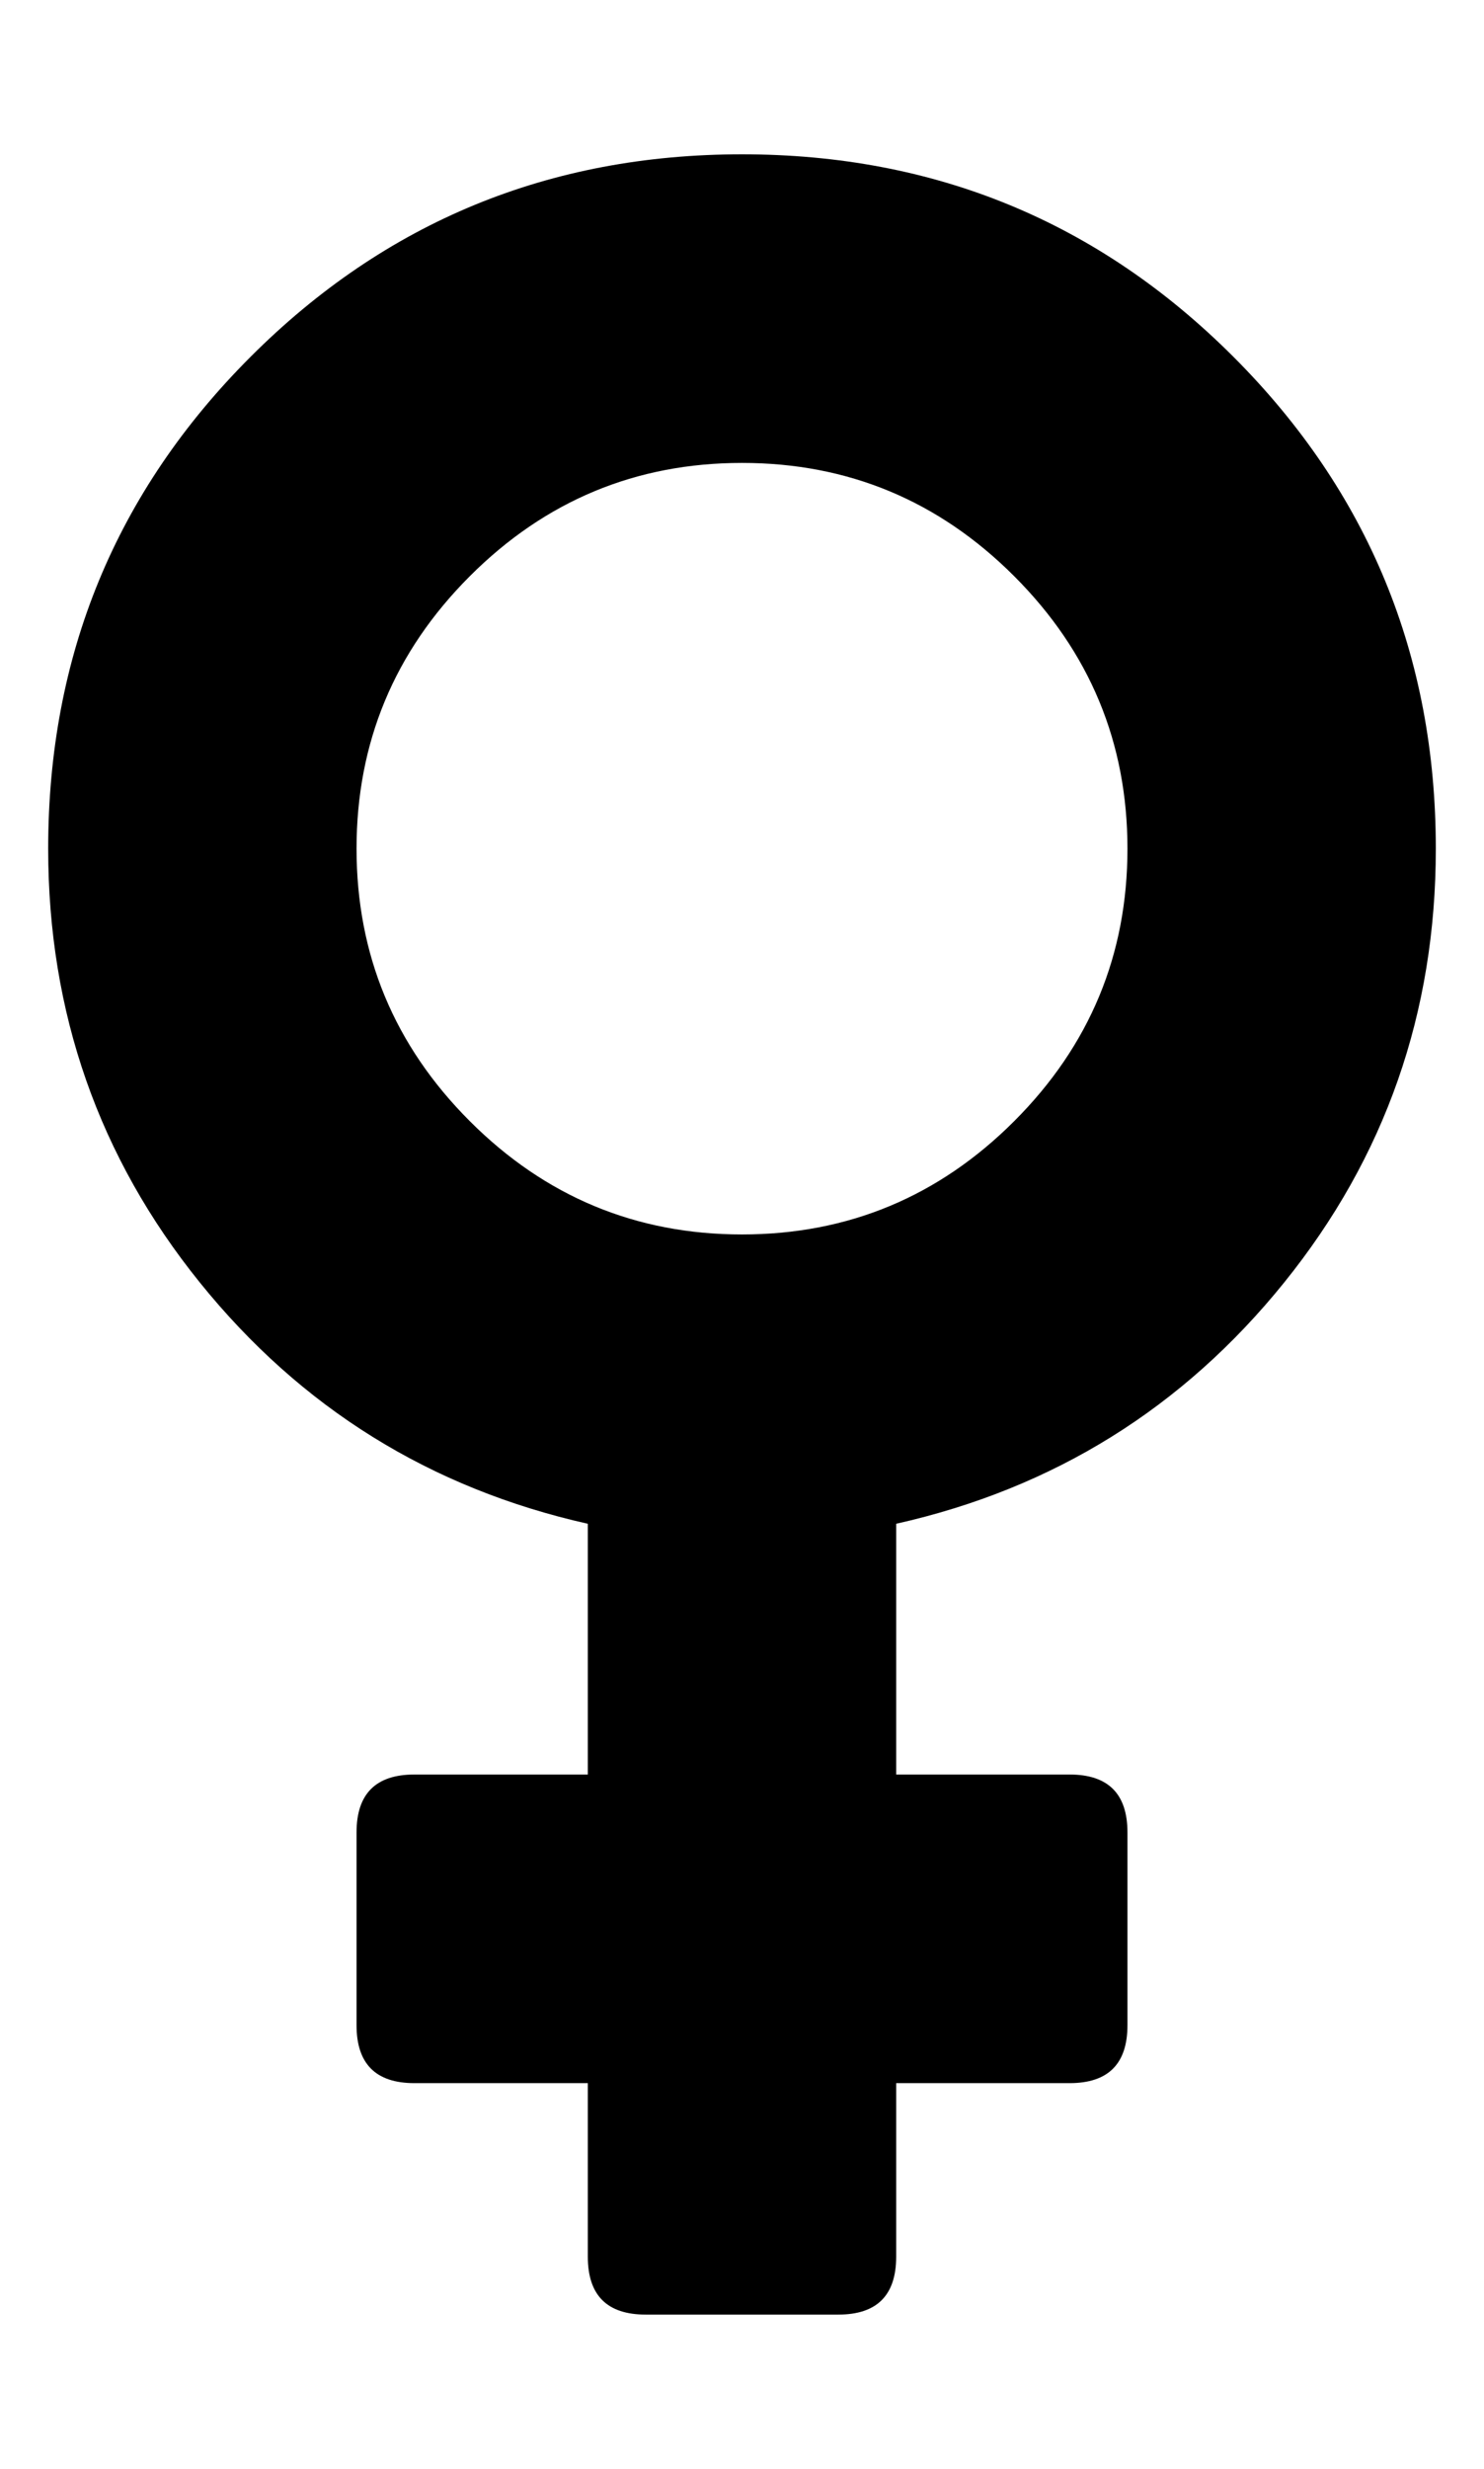 <?xml version="1.0" standalone="no"?>
<!DOCTYPE svg PUBLIC "-//W3C//DTD SVG 1.1//EN" "http://www.w3.org/Graphics/SVG/1.1/DTD/svg11.dtd" >
<svg xmlns="http://www.w3.org/2000/svg" xmlns:xlink="http://www.w3.org/1999/xlink" version="1.1" viewBox="-10 0 308 512">
   <path fill="currentColor"
d="M288 176q0 51 -31.5 90t-80.5 50v52h36q12 0 12 12v40q0 12 -12 12h-36v36q0 12 -12 12h-40q-12 0 -12 -12v-36h-36q-12 0 -12 -12v-40q0 -12 12 -12h36v-52q-49 -11 -80.5 -50t-31.5 -90q0 -60 42 -102t102 -42t102 42t42 102zM64 176q0 33 23.5 56.5t56.5 23.5
t56.5 -23.5t23.5 -56.5t-23.5 -56.5t-56.5 -23.5t-56.5 23.5t-23.5 56.5z" />
</svg>
